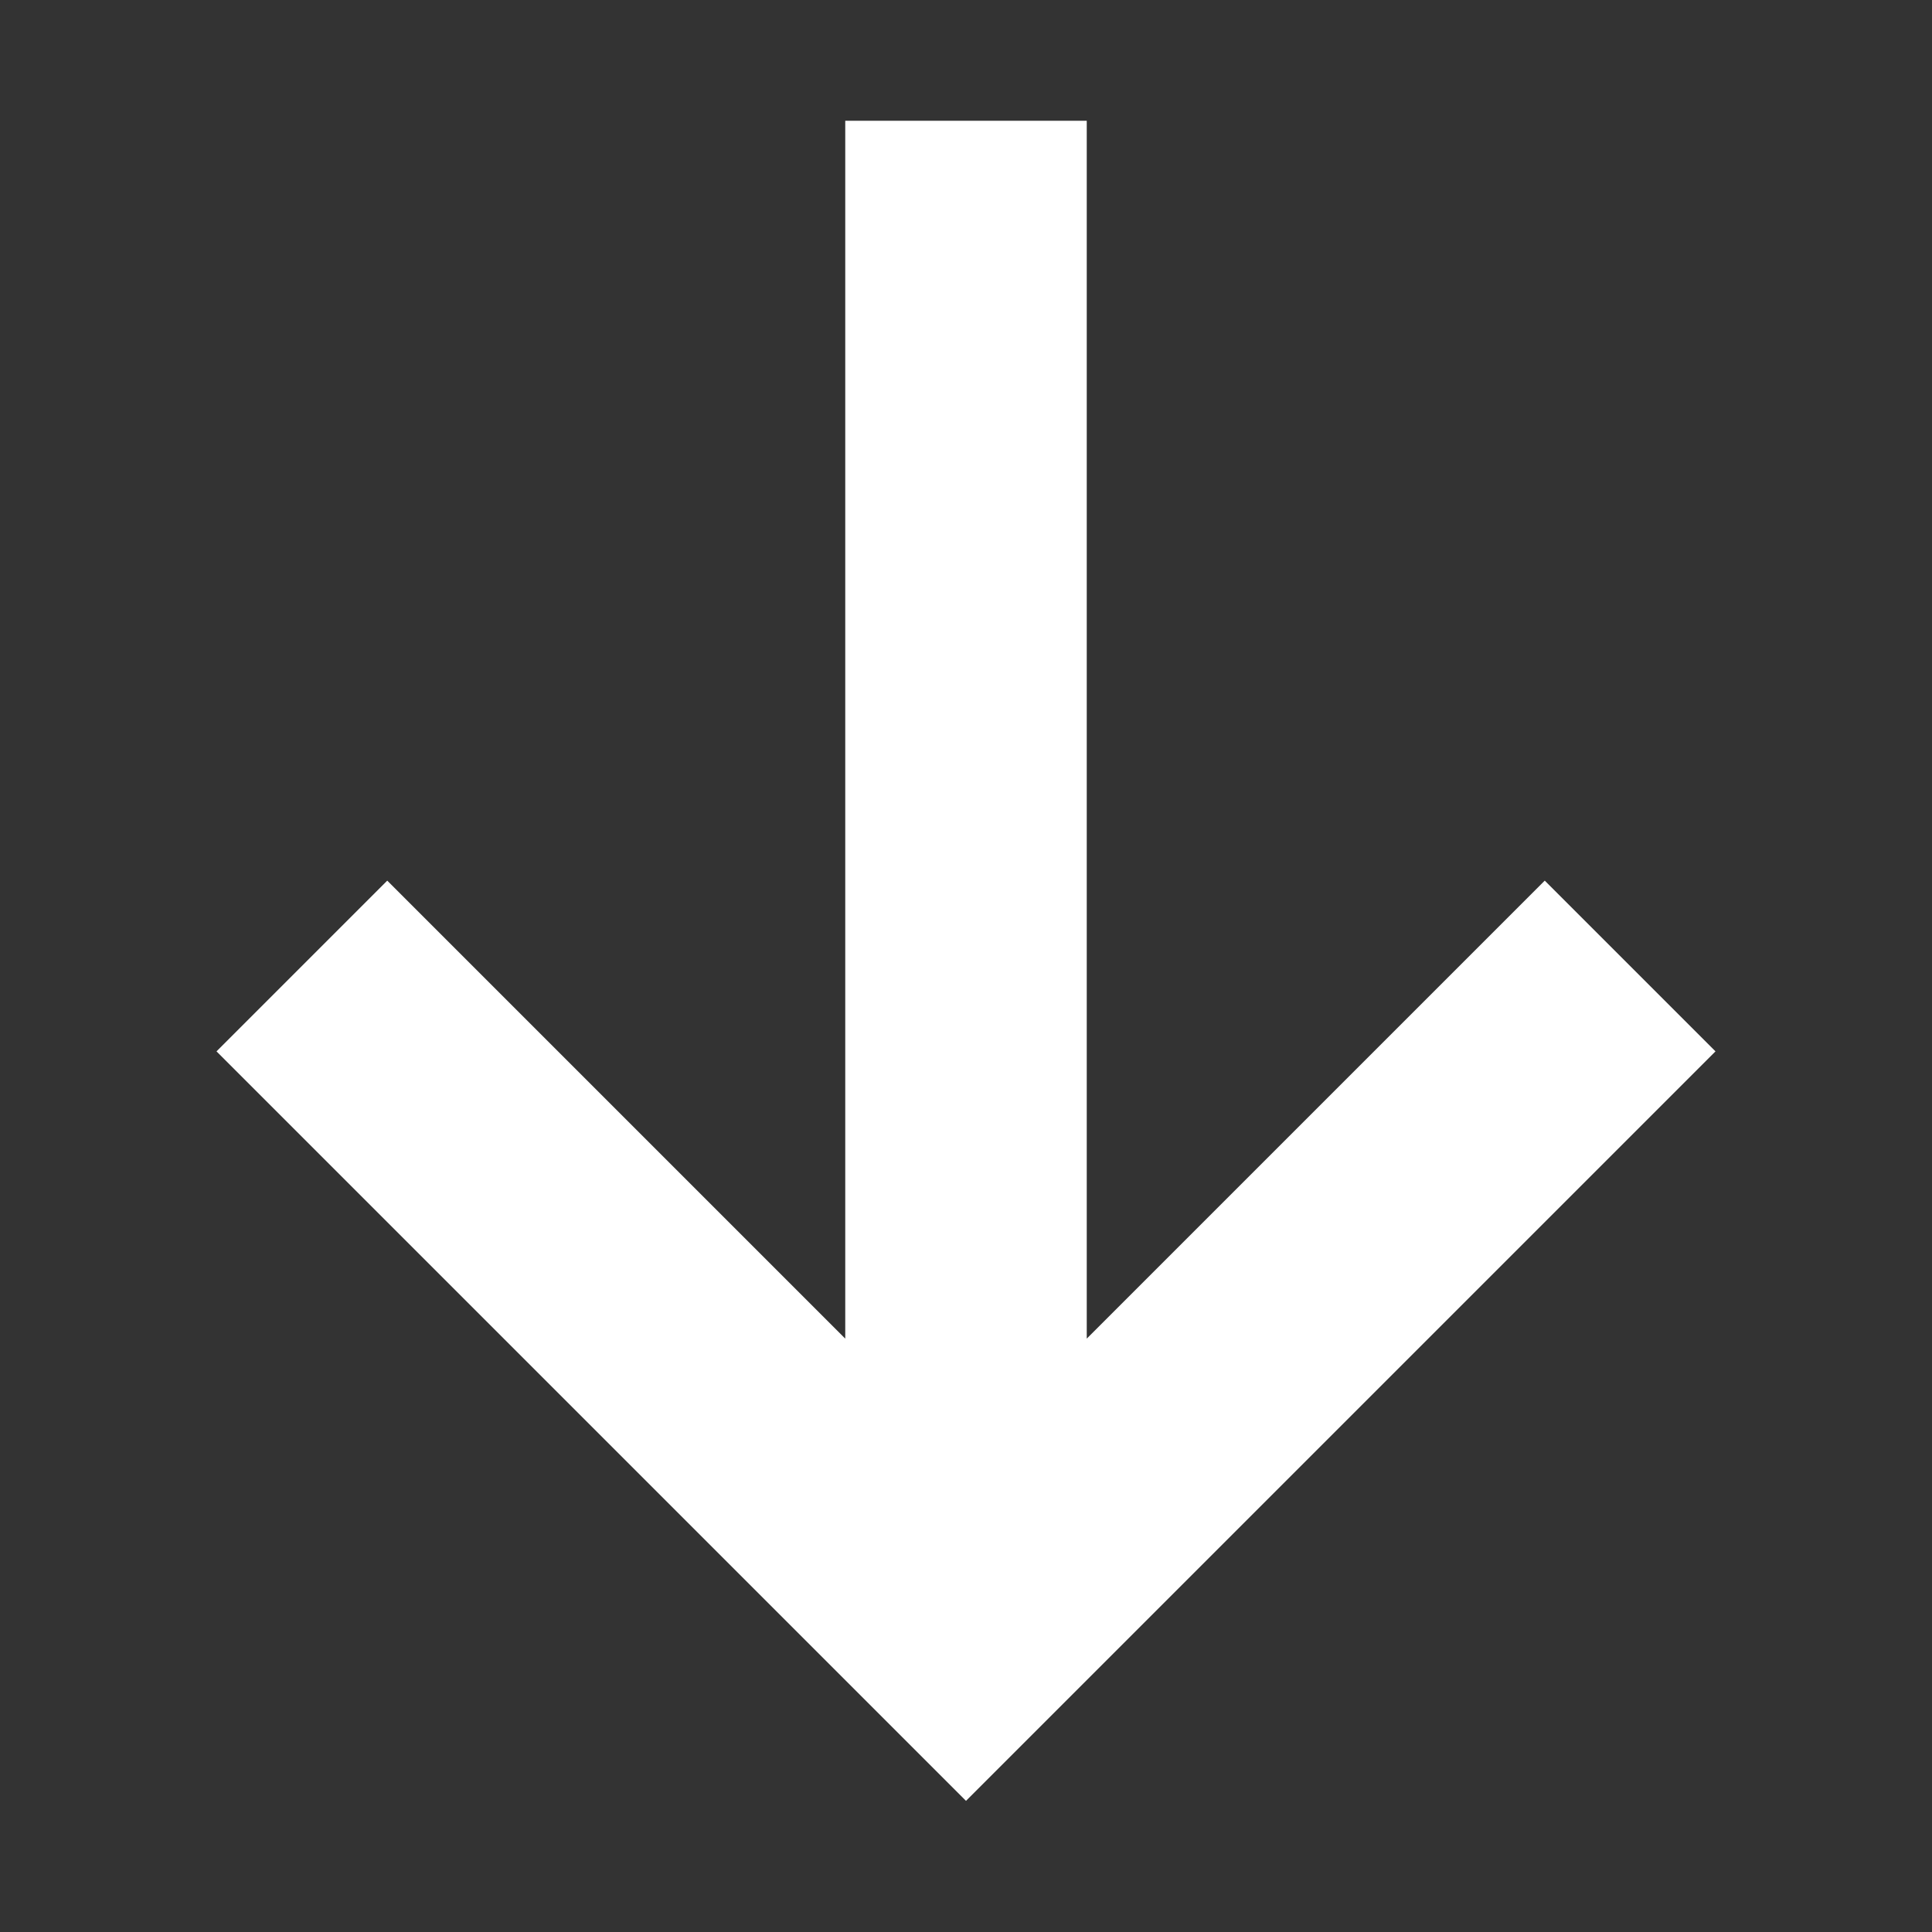 <svg xmlns="http://www.w3.org/2000/svg" viewBox="0 0 16 16">
	<rect x="0" y="0" width="16" height="16" fill="#333333" stroke="none"/>
	<style>.icon-vs-bg{fill:#ffffff}</style>
	<path class="icon-vs-bg"
	      d="M3.207 7.293L7 11.086V1h2v10.086l3.793-3.793 1.414 1.414L8 14.914 1.793 8.707l1.414-1.414z" id="iconBg"/>
</svg>
